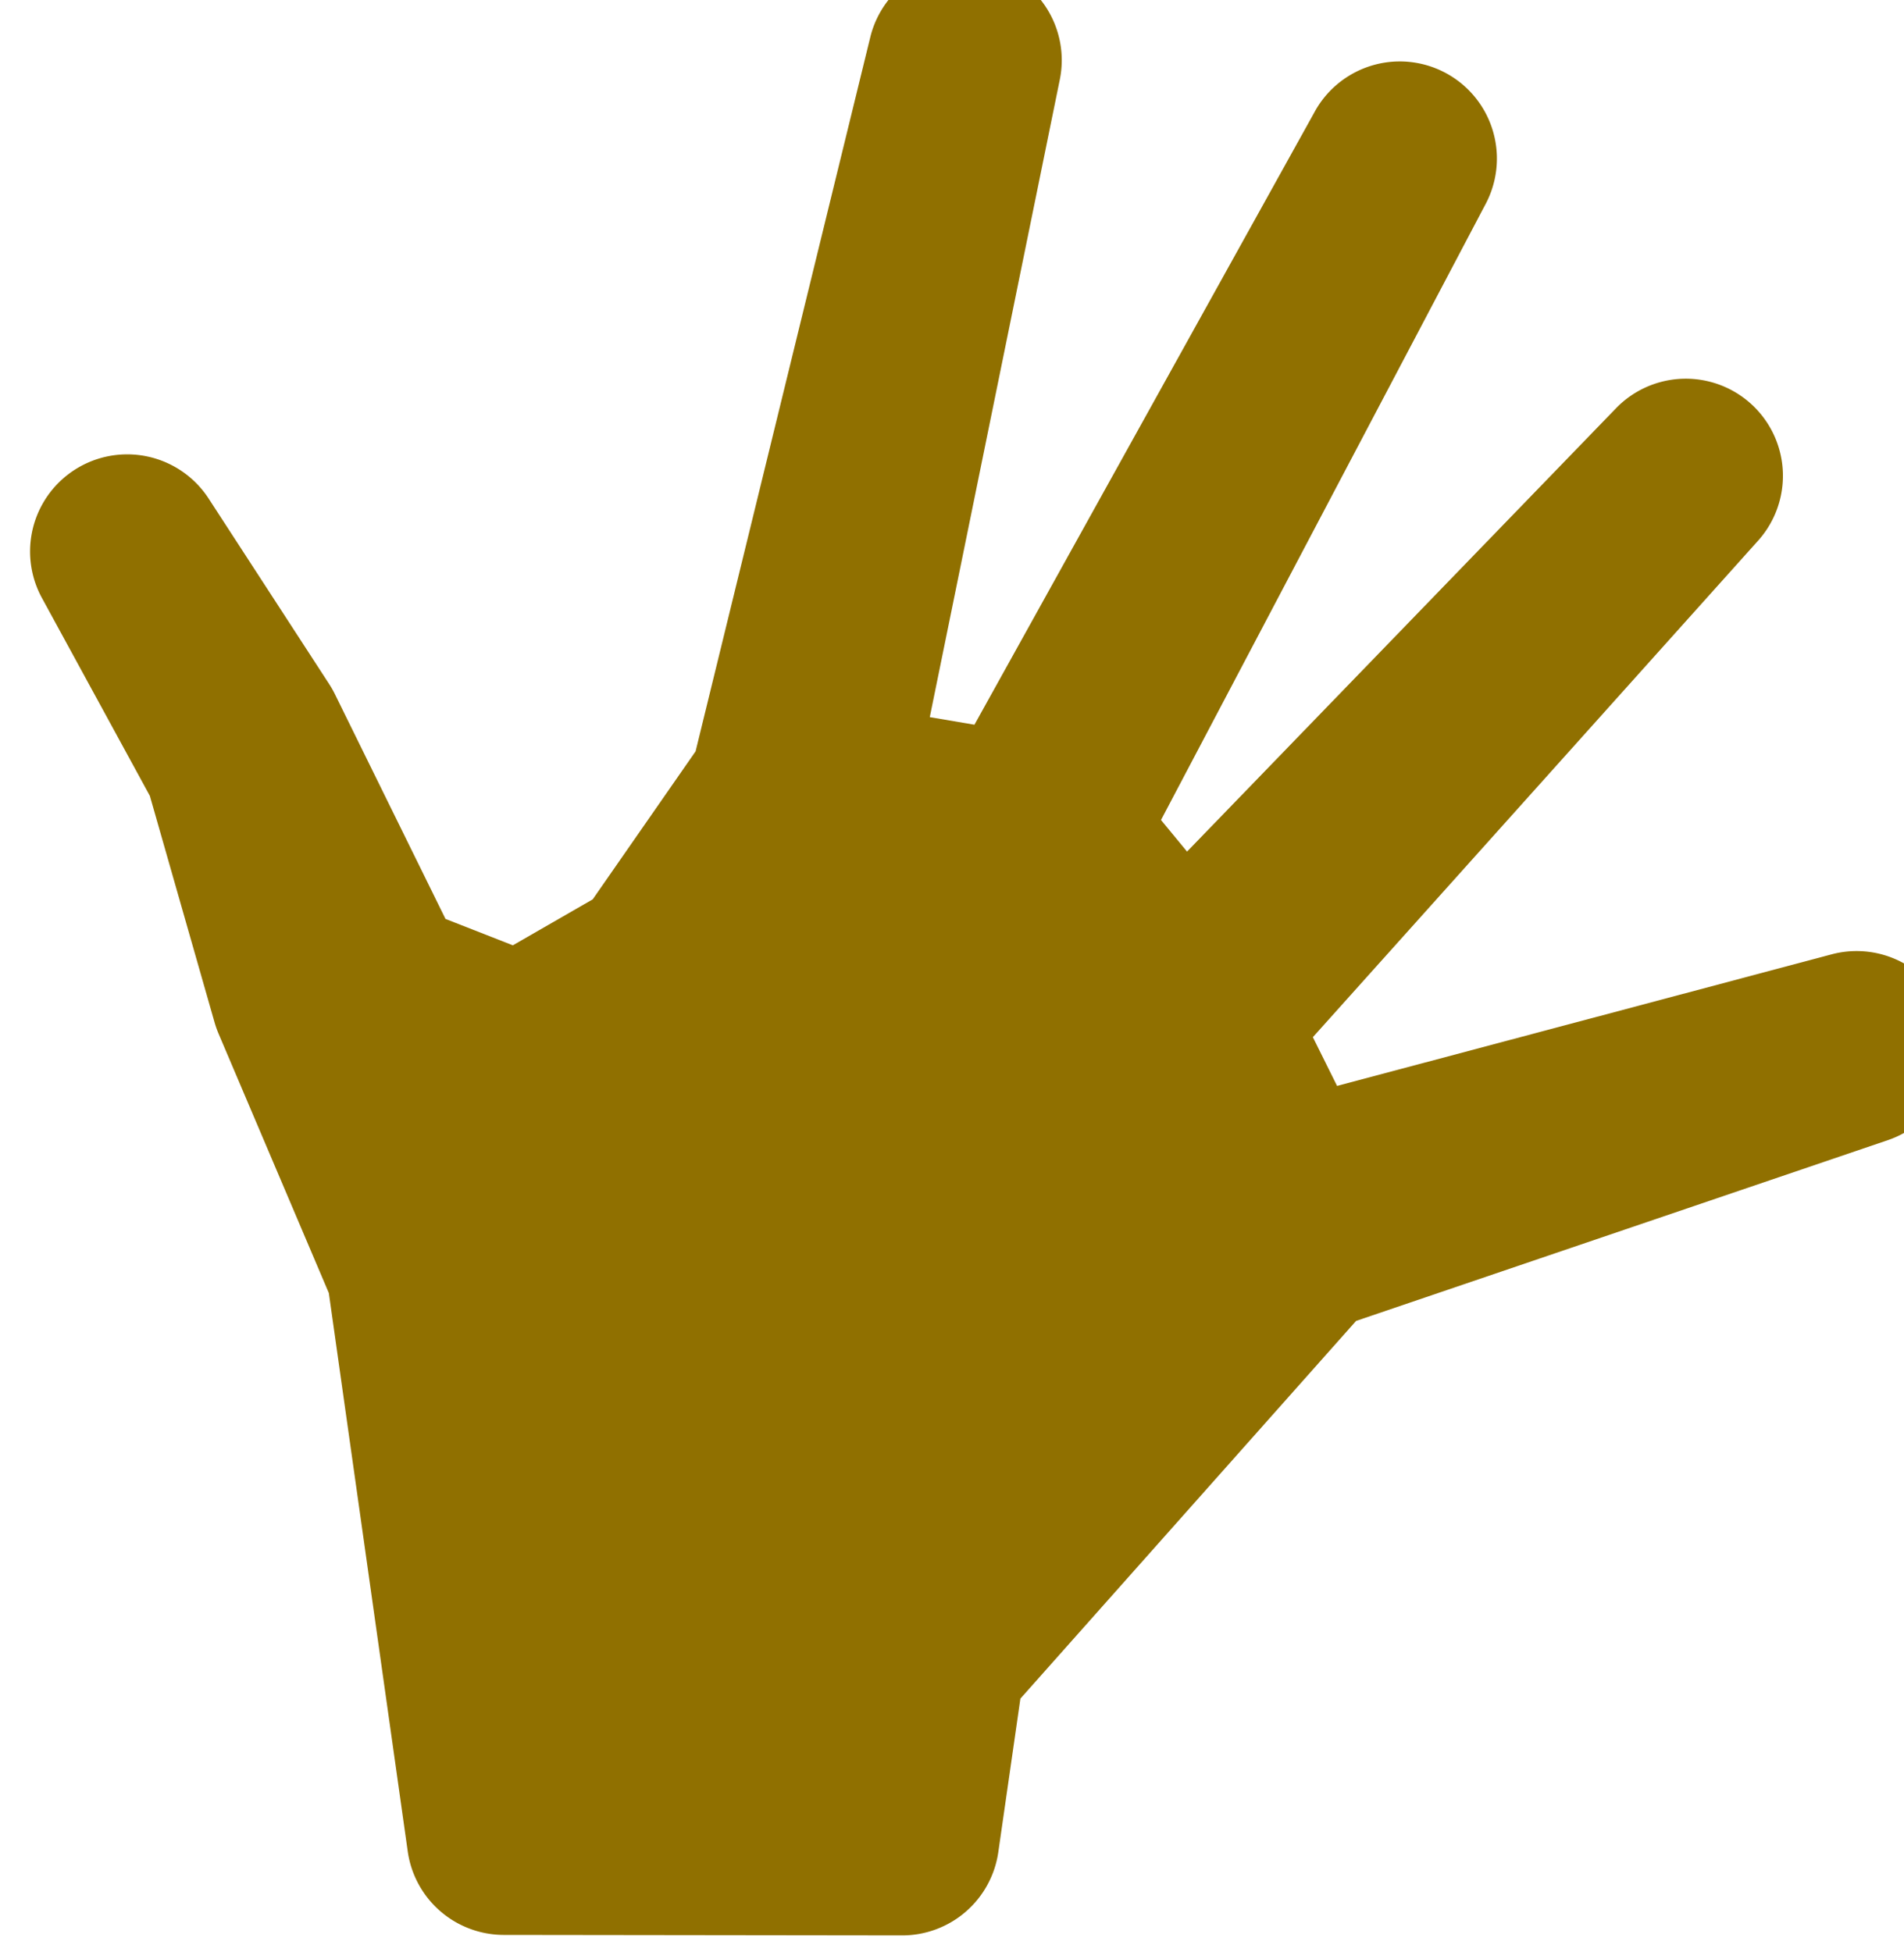 <svg xmlns:dc="http://purl.org/dc/elements/1.1/" xmlns:cc="http://creativecommons.org/ns#" xmlns:rdf="http://www.w3.org/1999/02/22-rdf-syntax-ns#" xmlns:svg="http://www.w3.org/2000/svg" xmlns="http://www.w3.org/2000/svg" version="1.1" width="54.77" height="56.154" id="svg2">
  <defs id="defs6"/>
  <g transform="matrix(0.029,0,0,0.029,-83.895,102.765)" id="g3763">
    <g transform="matrix(-1,0,0,1,1010.039,-3547.045)" id="g4040">
      <path d="m -2791.337,-20.109 a 96.338,96.338 0 0 0 -142.875,102.127 l 129.04,632.732 -44.295,7.532 -336.979,-607.045 -0.986,-1.812 a 96.338,96.338 0 0 0 -169.453,91.644 l 322.373,611.73 -25.842,31.317 -425.659,-439.887 a 96.338,96.338 0 0 0 -140.942,131.31 l 441.802,492.677 -24.022,48.353 -490.886,-130.612 a 96.338,96.338 0 0 0 -55.792,184.281 l 527.825,179.431 332.978,374.642 21.921,152.269 a 96.338,96.338 0 0 0 95.48,82.606 l 395.051,-0.494 a 96.338,96.338 0 0 0 95.266,-82.862 l 78.256,-553.813 109.401,-257.318 a 96.338,96.338 0 0 0 3.971,-11.224 l 64.162,-224.621 107.109,-196.391 a 96.338,96.338 0 0 0 -165.336,-98.635 l -119.674,184.188 a 96.338,96.338 0 0 0 -5.676,9.991 l -109.669,222.906 -66.814,26.18 -79.212,-45.595 -102.047,-146.81 -173.391,-708.811 a 96.338,96.338 0 0 0 -45.084,-59.986 z" id="path5137" style="font-size:medium;font-style:normal;font-variant:normal;font-weight:normal;font-stretch:normal;text-indent:0;text-align:start;text-decoration:none;line-height:normal;letter-spacing:normal;word-spacing:normal;text-transform:none;direction:ltr;block-progression:tb;writing-mode:lr-tb;text-anchor:start;baseline-shift:baseline;color:#907000;fill:#907000;fill-opacity:1;fill-rule:nonzero;stroke:none;stroke-width:190.2;marker:none;visibility:visible;display:inline;overflow:visible;enable-background:accumulate;font-family:Sans;-inkscape-font-specification:Sans"/>
    </g>
  </g>
</svg>